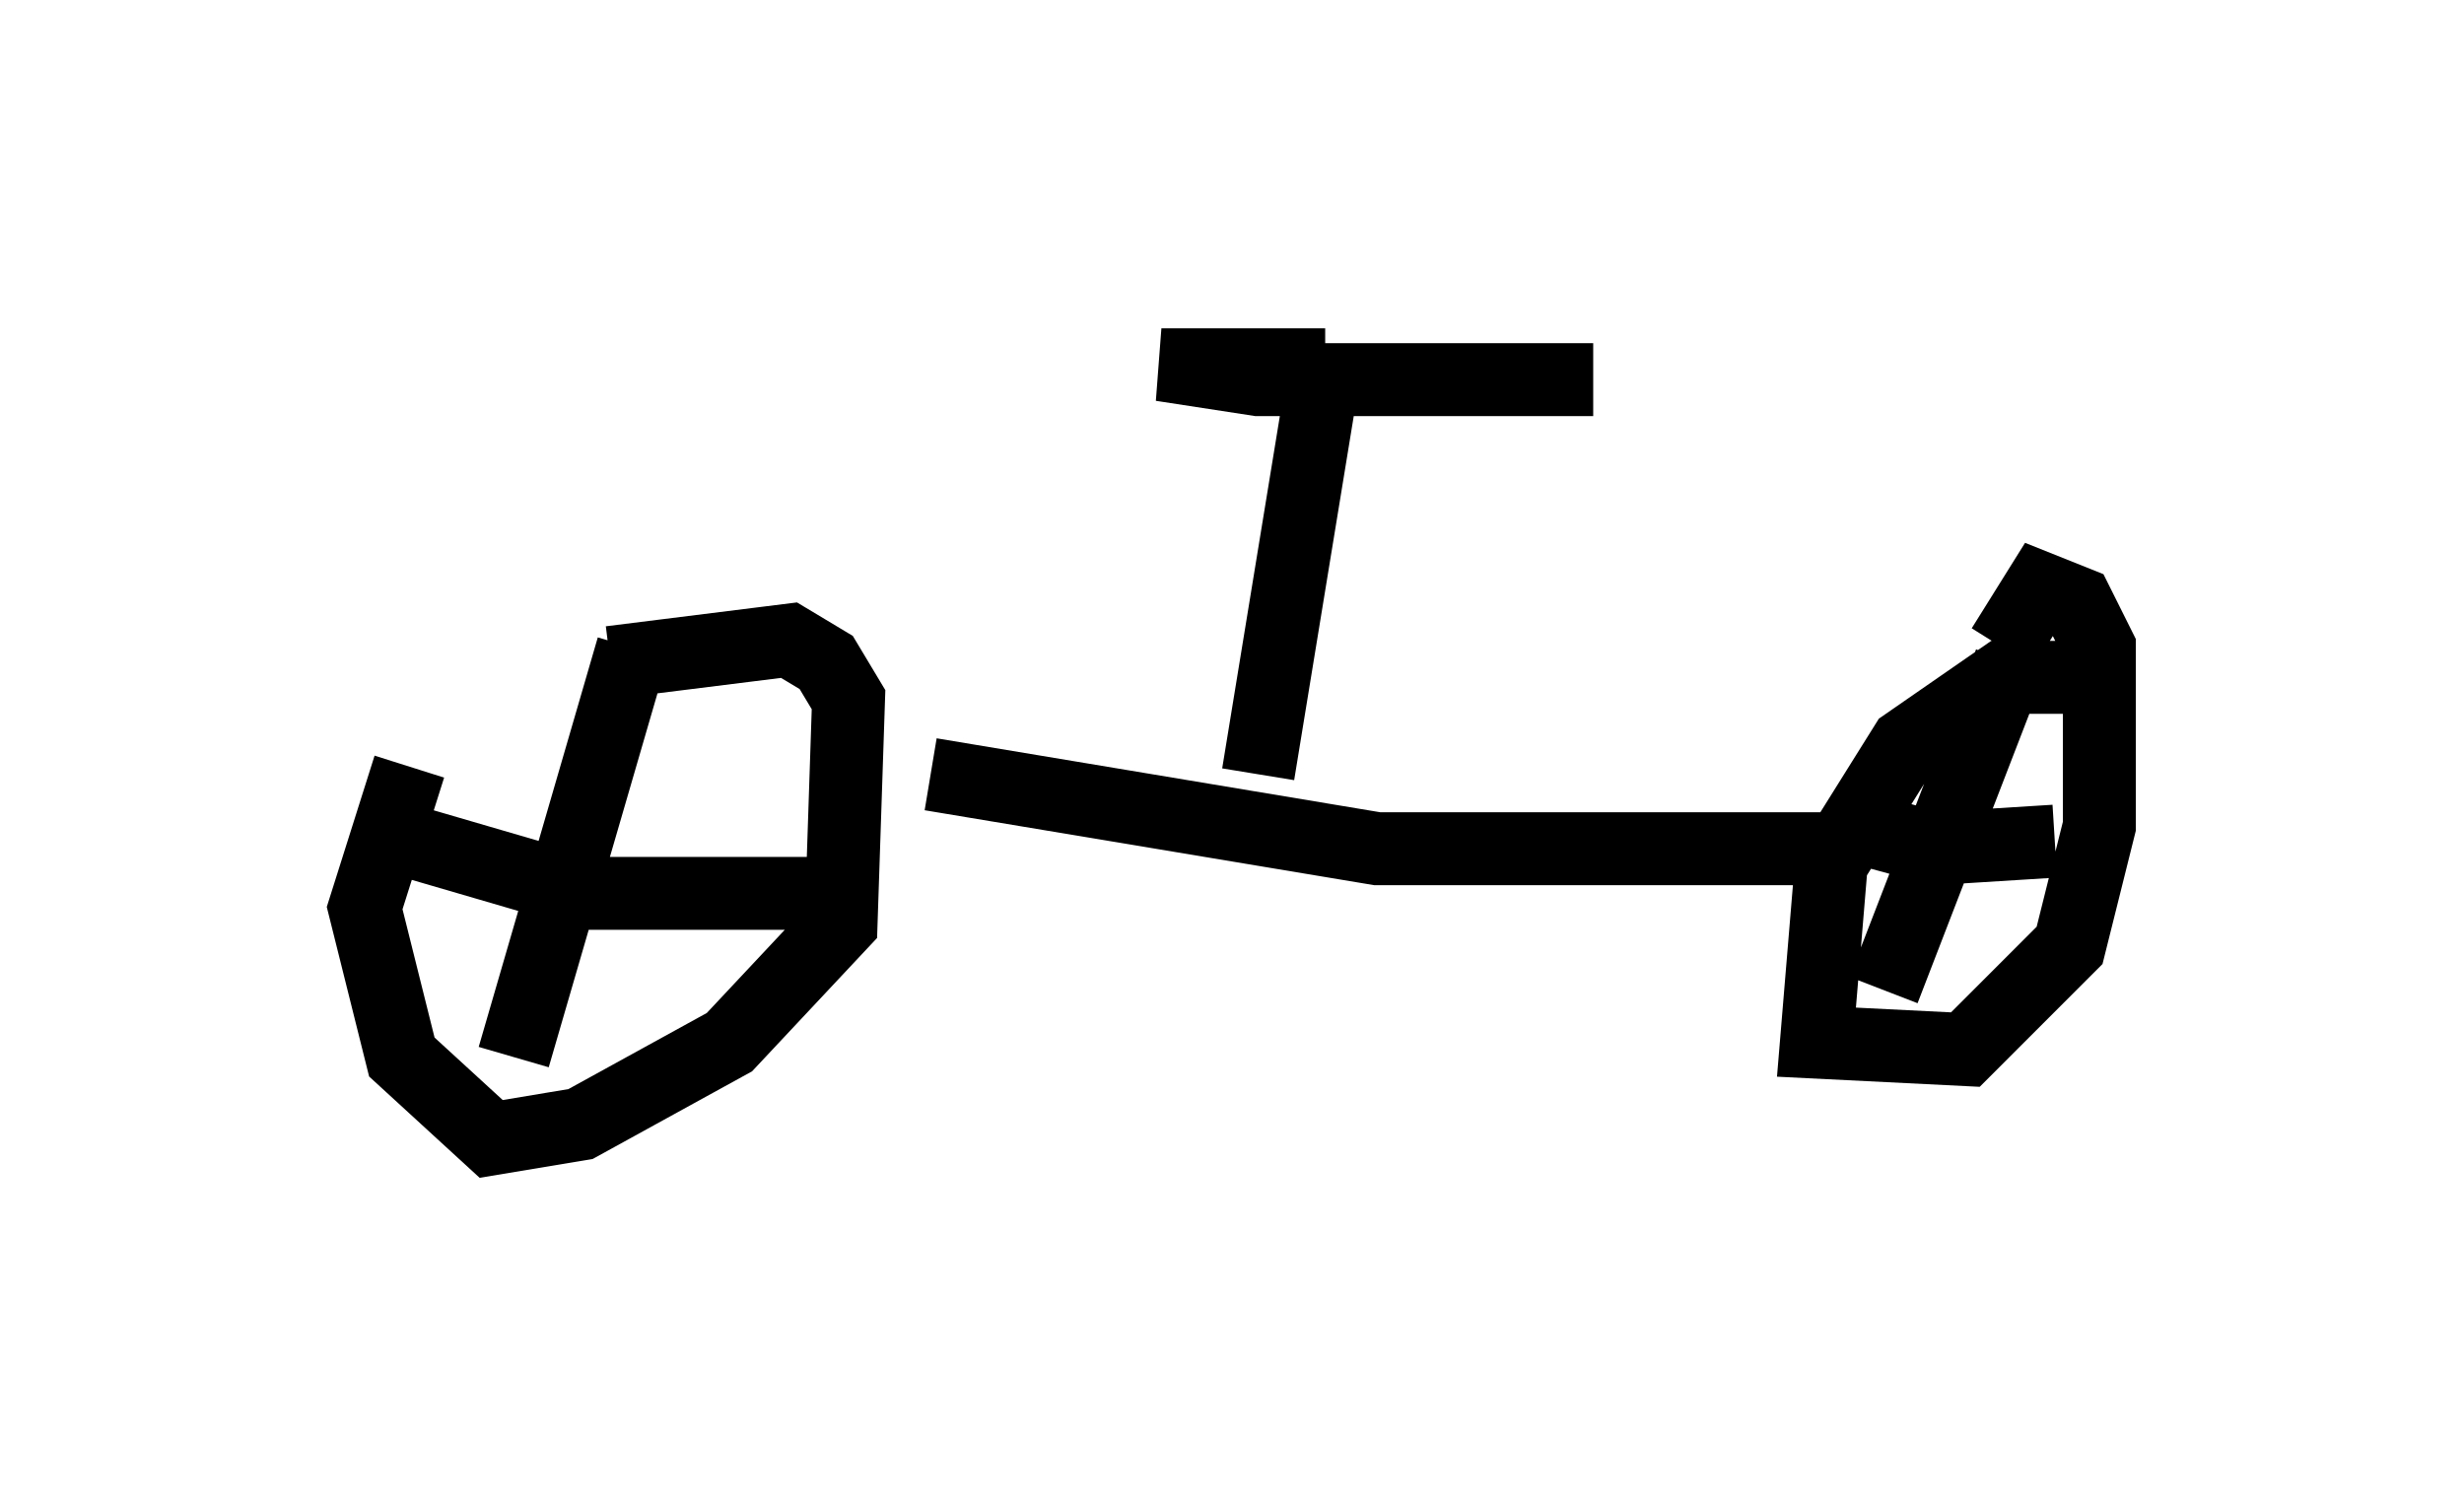 <?xml version="1.0" encoding="utf-8" ?>
<svg baseProfile="full" height="20.617" version="1.1" width="33.786" xmlns="http://www.w3.org/2000/svg" xmlns:ev="http://www.w3.org/2001/xml-events" xmlns:xlink="http://www.w3.org/1999/xlink"><defs /><rect fill="white" height="20.617" width="33.786" x="0" y="0" /><path d="M7.348, 8.981 m-1.735, 1.531 l-0.613, 1.94 0.51, 2.042 l1.225, 1.123 1.225, -0.204 l2.042, -1.123 1.531, -1.633 l0.102, -3.063 -0.306, -0.51 l-0.51, -0.306 -2.45, 0.306 m20.111, 0.204 l-1.021, 0.0 -1.327, 0.919 l-1.021, 1.633 -0.204, 2.45 l2.042, 0.102 1.429, -1.429 l0.408, -1.633 0.0, -2.45 l-0.306, -0.613 -0.51, -0.204 l-0.51, 0.817 m0.102, 0.204 l-1.735, 4.492 m-0.408, -2.246 l1.123, 0.306 1.633, -0.102 m-19.498, -2.654 l-1.633, 5.615 m-1.429, -2.96 l2.45, 0.715 3.369, 0.0 m1.327, -1.633 l6.125, 1.021 6.635, 0.0 m-8.269, -1.021 l0.919, -5.615 m0.0, 0.0 l-2.246, 0.0 1.327, 0.204 l4.594, 0.0 " fill="none" stroke="black" stroke-width="1" /></svg>